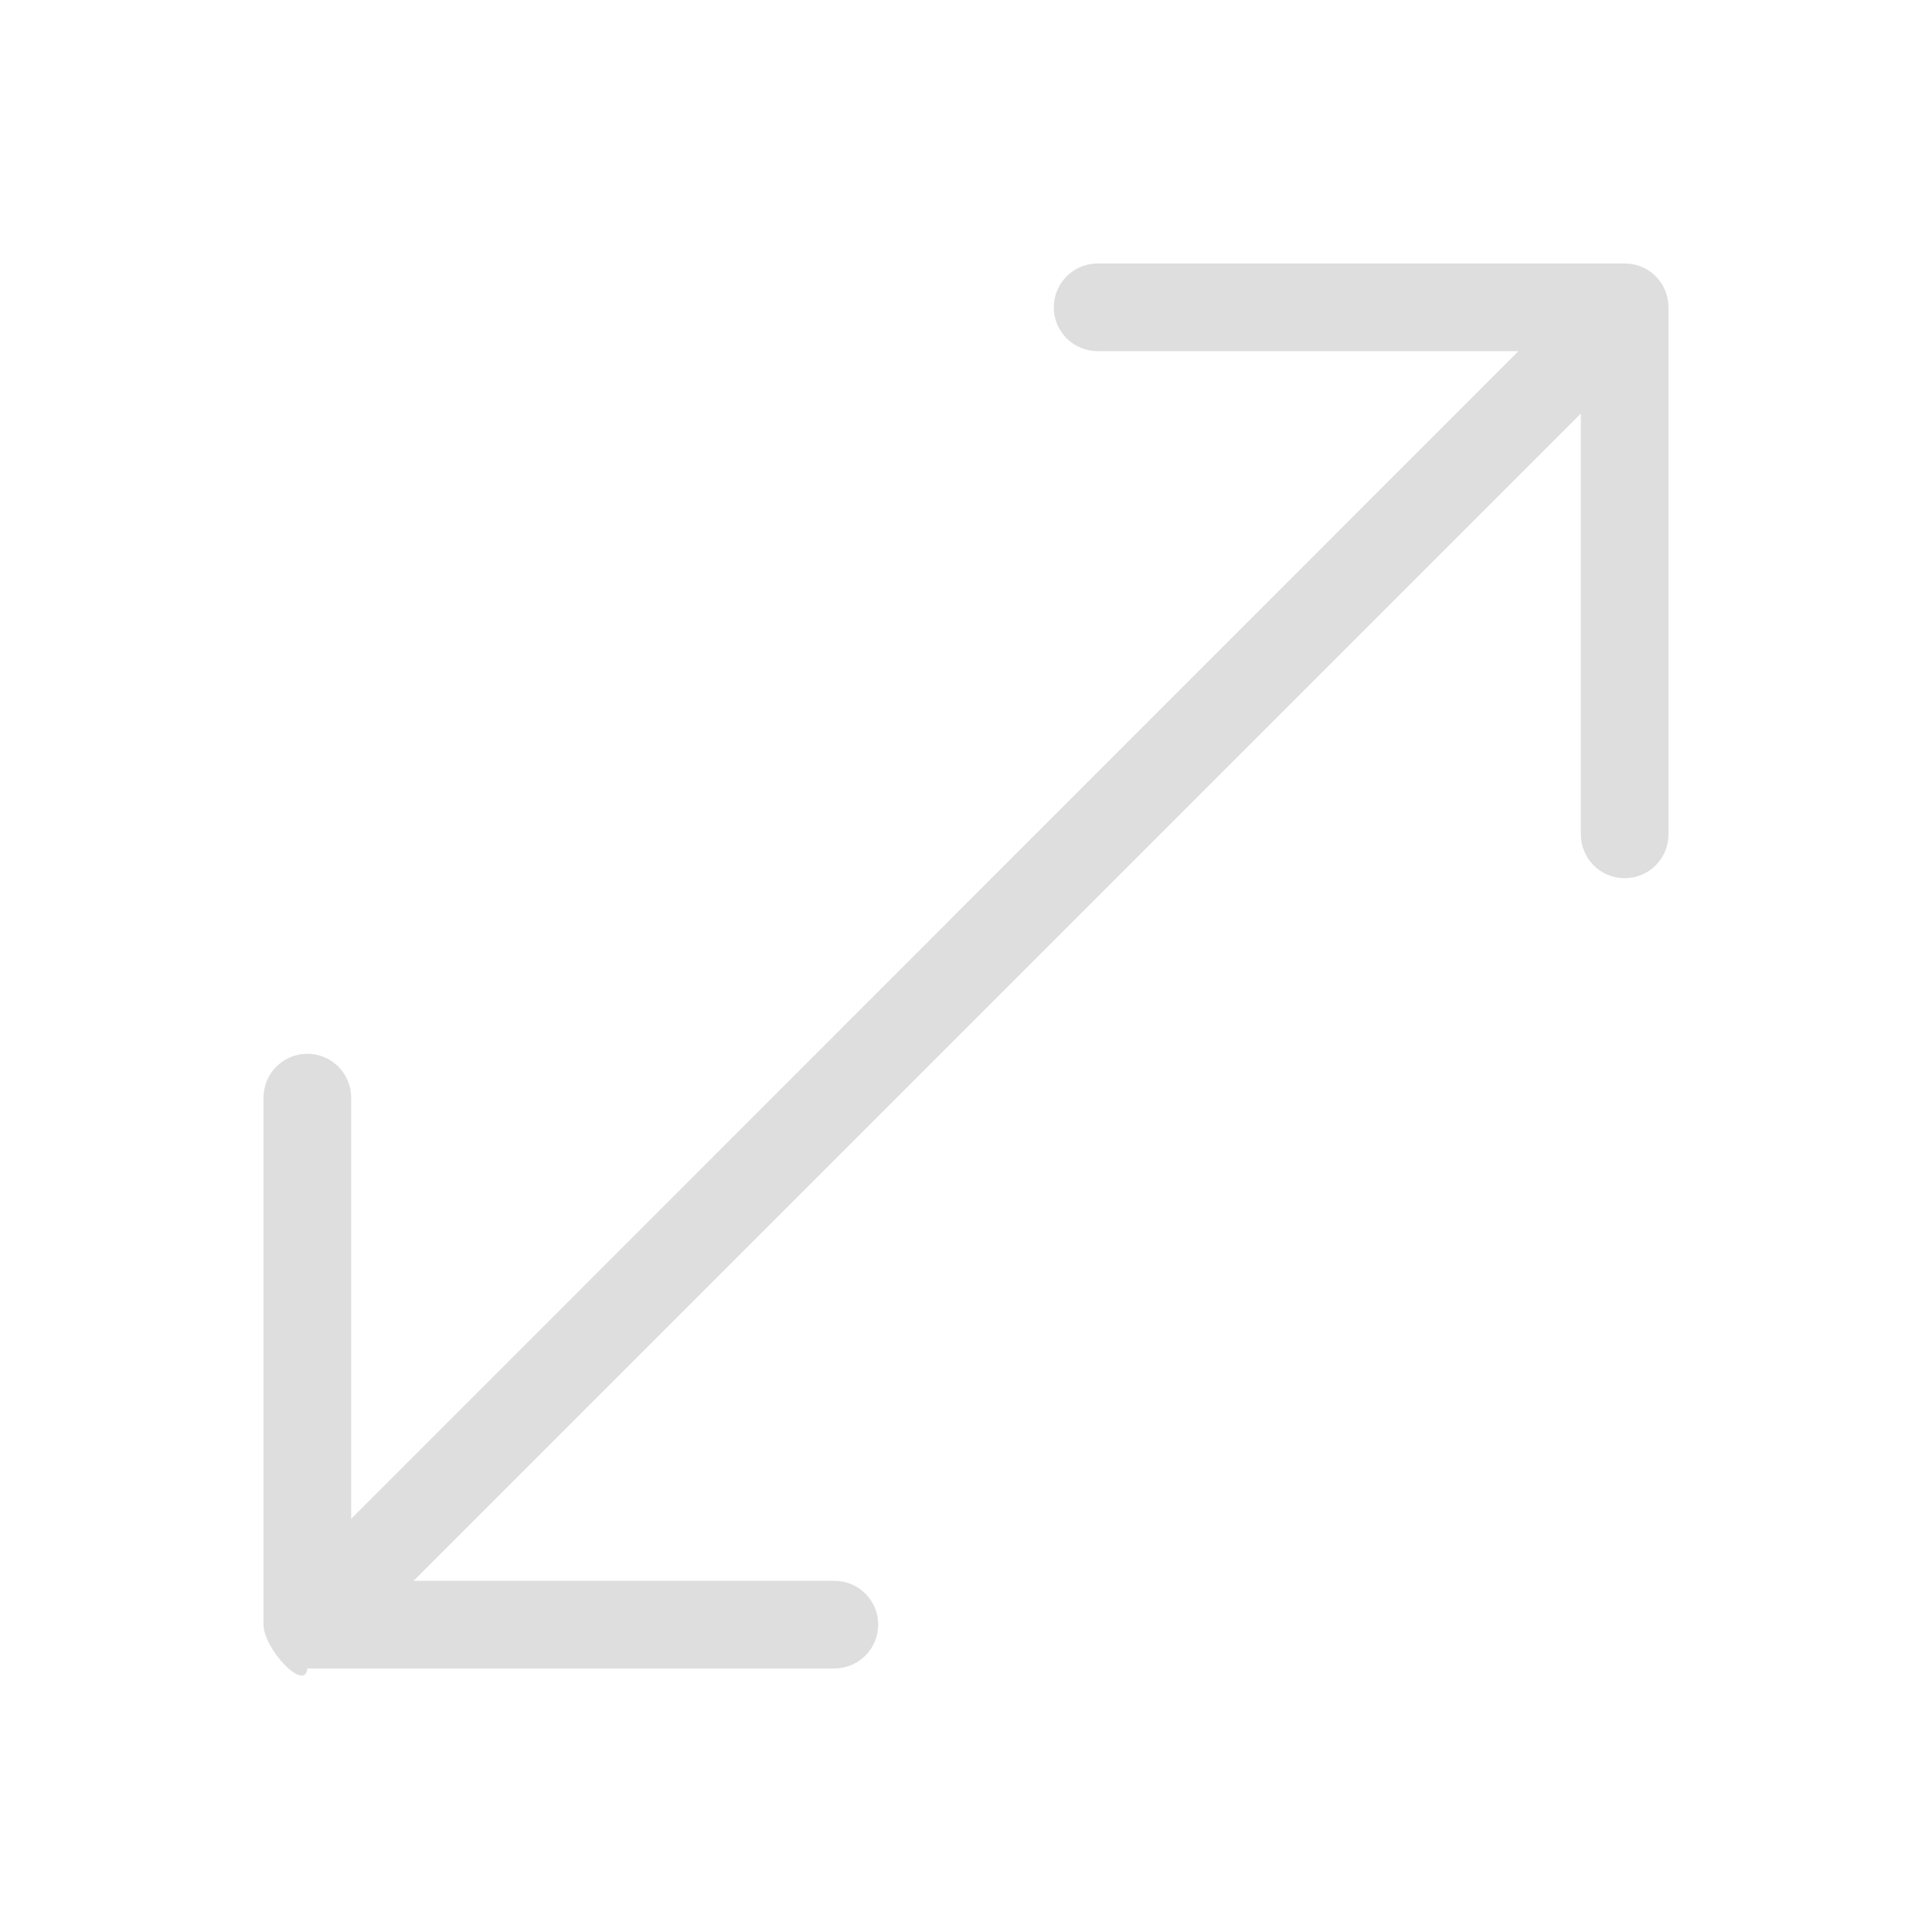 <?xml version="1.0" encoding="UTF-8" standalone="no"?>
<!-- Created with Inkscape (http://www.inkscape.org/) -->

<svg
   width="22"
   height="22"
   viewBox="0 0 5.821 5.821"
   version="1.1"
   id="svg5"
   inkscape:version="1.1.1 (3bf5ae0d25, 2021-09-20, custom)"
   sodipodi:docname="window-maximize.svg"
   xmlns:inkscape="http://www.inkscape.org/namespaces/inkscape"
   xmlns:sodipodi="http://sodipodi.sourceforge.net/DTD/sodipodi-0.dtd"
   xmlns="http://www.w3.org/2000/svg"
   xmlns:svg="http://www.w3.org/2000/svg">
  <sodipodi:namedview
     id="namedview7"
     pagecolor="#ffffff"
     bordercolor="#666666"
     borderopacity="1.0"
     inkscape:pageshadow="2"
     inkscape:pageopacity="0.0"
     inkscape:pagecheckerboard="0"
     inkscape:document-units="px"
     showgrid="false"
     units="px"
     height="24px"
     inkscape:zoom="16.520833"
     inkscape:cx="3.6317781"
     inkscape:cy="10.562421"
     inkscape:window-width="1920"
     inkscape:window-height="996"
     inkscape:window-x="0"
     inkscape:window-y="0"
     inkscape:window-maximized="1"
     inkscape:current-layer="svg5" />
  <defs
     id="defs2" />
  <path
     id="rect846-1"
     style="fill:#dedede;stroke-width:0.086"
     d="m 3.301,0.794 c -0.07,0.003 -0.126,0.061 -0.126,0.132 0,0.073 0.059,0.132 0.132,0.132 H 4.575 L 1.058,4.576 V 3.307 c 0,-0.073 -0.059,-0.132 -0.132,-0.132 -0.073,0 -0.132,0.059 -0.132,0.132 v 1.533 0.048 c -1.139e-4,0.002 0,0.004 0,0.007 0,0.073 0.125,0.205 0.132,0.132 h 0.055 l 1.533,-5.3e-5 c 0.073,2e-7 0.132,-0.059 0.132,-0.132 0,-0.073 -0.059,-0.132 -0.132,-0.132 l -1.268,5.3e-5 3.517,-3.517 v 1.268 c 0,0.073 0.059,0.132 0.132,0.132 0.073,0 0.132,-0.059 0.132,-0.132 V 0.981 0.933 c 1.146e-4,-0.002 0,-0.004 0,-0.007 0,-0.071 -0.055,-0.129 -0.126,-0.132 -0.002,-1.145e-4 -0.004,0 -0.007,0 H 4.84 3.307 c -0.002,0 -0.004,-1.145e-4 -0.007,0 z"
     sodipodi:nodetypes="cssccsssccssccssccsssccssscscc" />
</svg>
